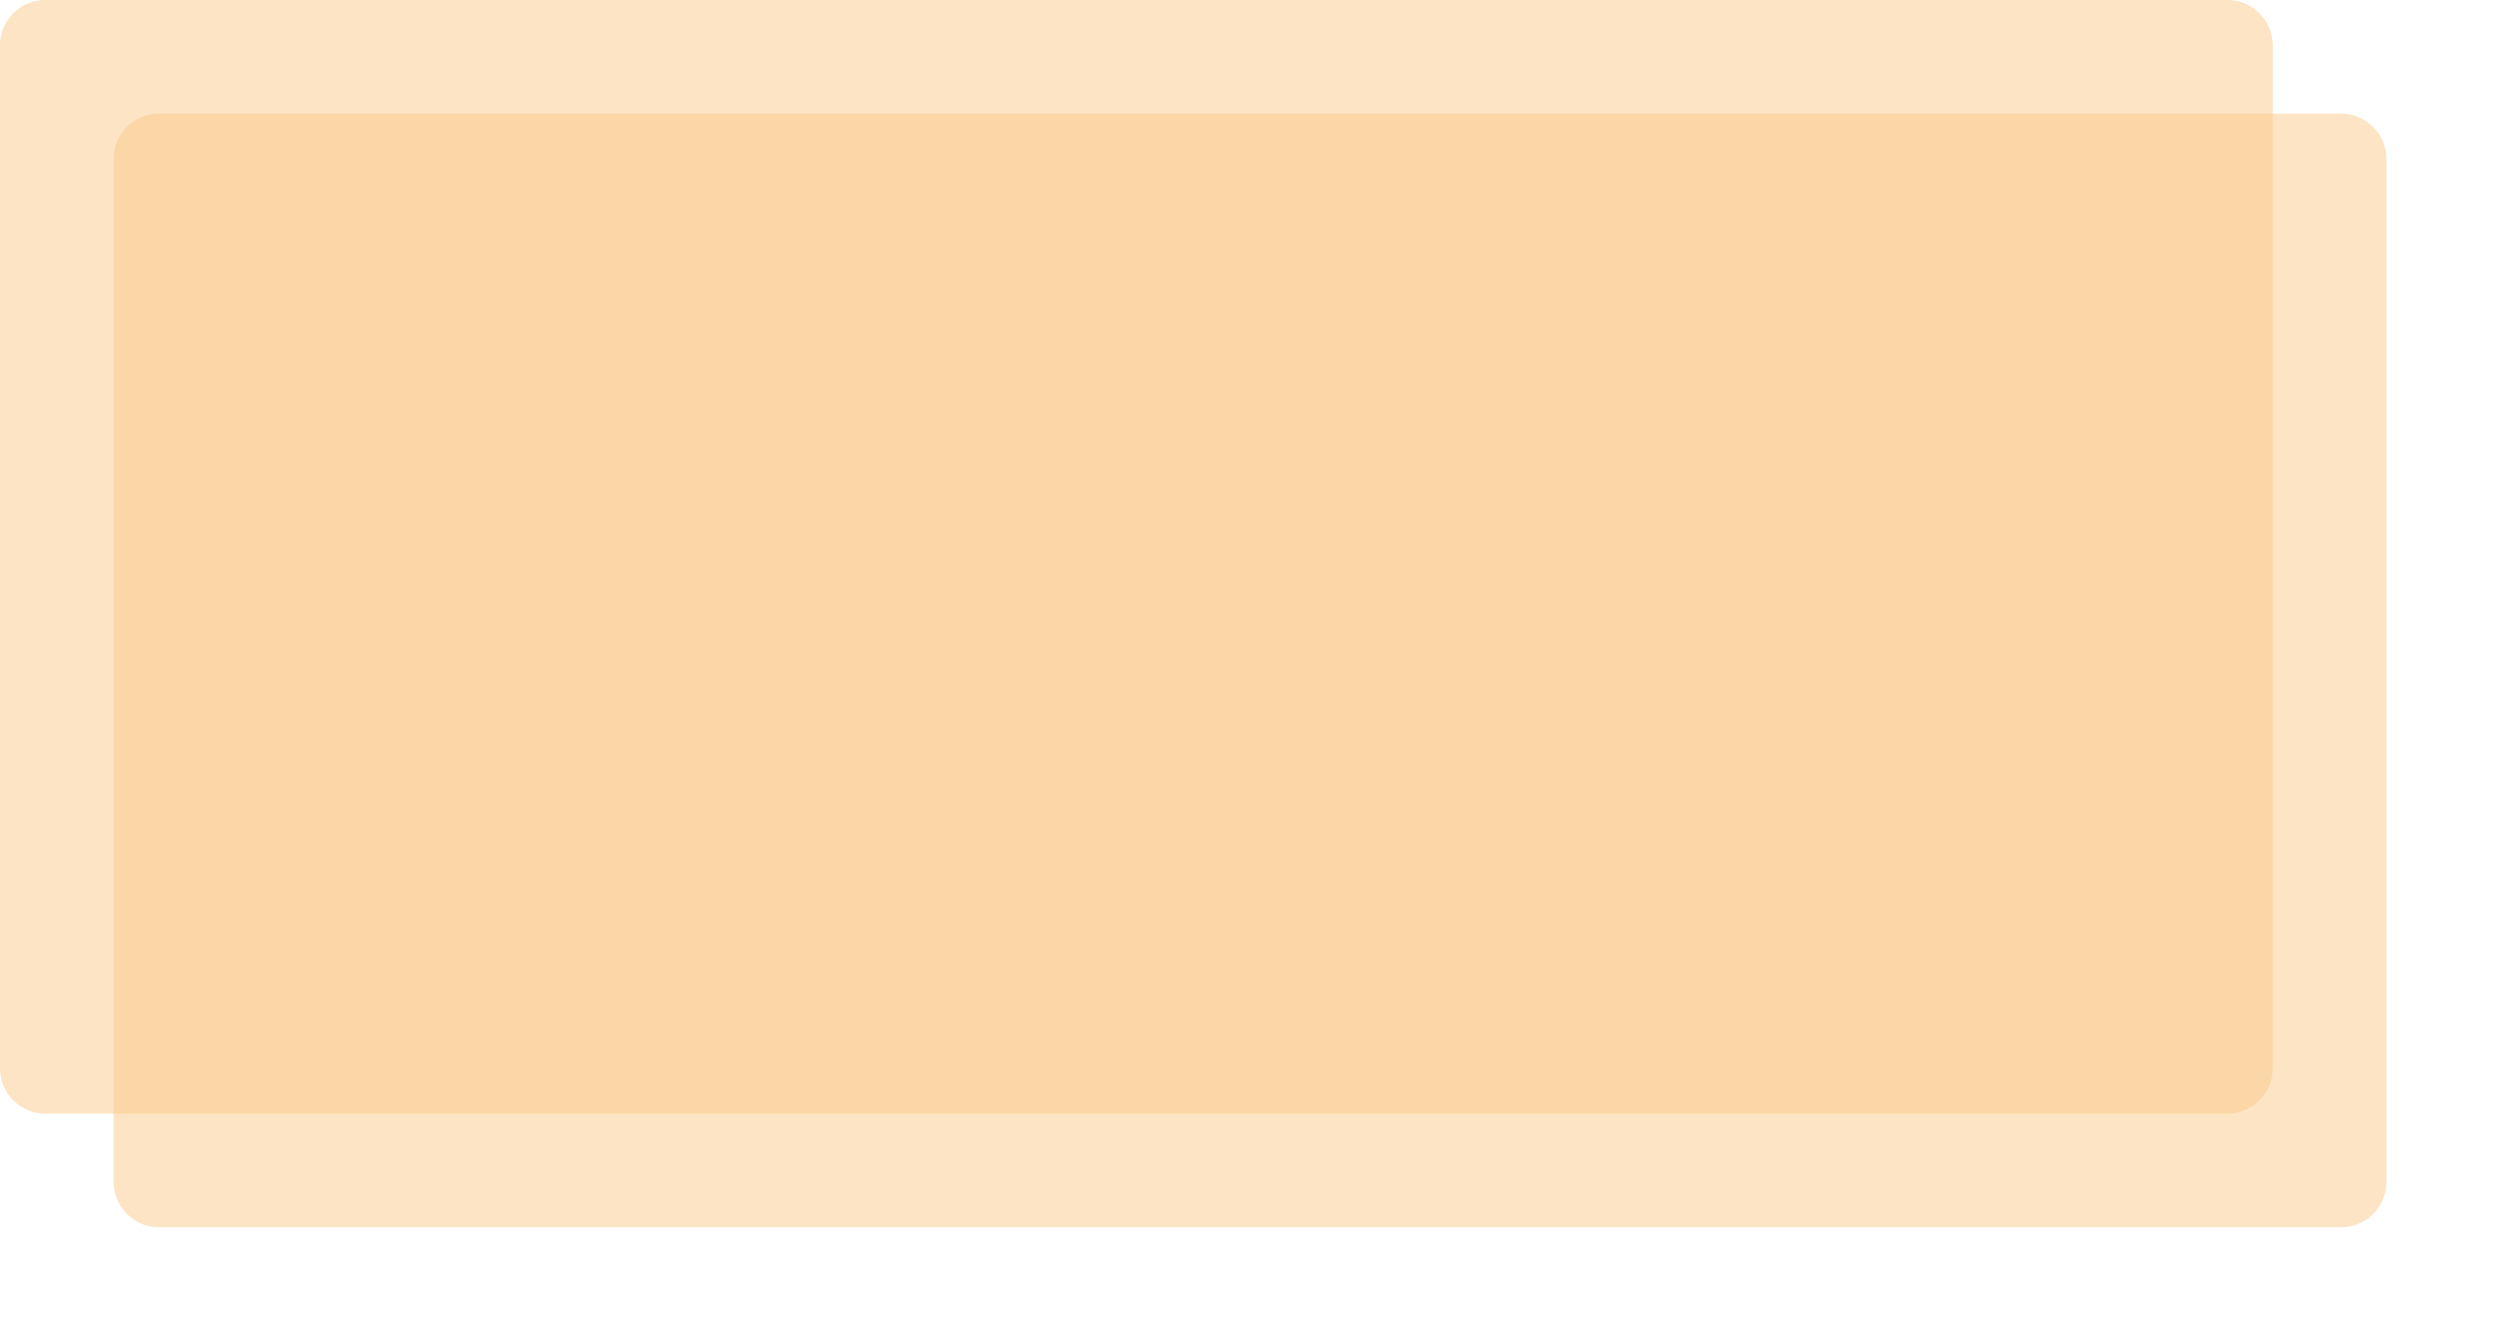 ﻿<?xml version="1.0" encoding="utf-8"?>
<svg version="1.1" xmlns:xlink="http://www.w3.org/1999/xlink" width="110px" height="59px" xmlns="http://www.w3.org/2000/svg">
  <defs>
    <filter x="0px" y="0px" width="110px" height="59px" filterUnits="userSpaceOnUse" id="filter987">
      <feOffset dx="5" dy="5" in="SourceAlpha" result="shadowOffsetInner" />
      <feGaussianBlur stdDeviation="2.5" in="shadowOffsetInner" result="shadowGaussian" />
      <feComposite in2="shadowGaussian" operator="atop" in="SourceAlpha" result="shadowComposite" />
      <feColorMatrix type="matrix" values="0 0 0 0 0.98  0 0 0 0 0.804  0 0 0 0 0.569  0 0 0 1 0  " in="shadowComposite" />
    </filter>
    <g id="widget988">
      <path d="M 0 2  A 2 2 0 0 1 2 0 L 98 0  A 2 2 0 0 1 100 2 L 100 47  A 2 2 0 0 1 98 49 L 2 49  A 2 2 0 0 1 0 47 L 0 2  Z " fill-rule="nonzero" fill="#facd91" stroke="none" fill-opacity="0.533" />
    </g>
  </defs>
  <g>
    <use xlink:href="#widget988" filter="url(#filter987)" />
    <use xlink:href="#widget988" />
  </g>
</svg>